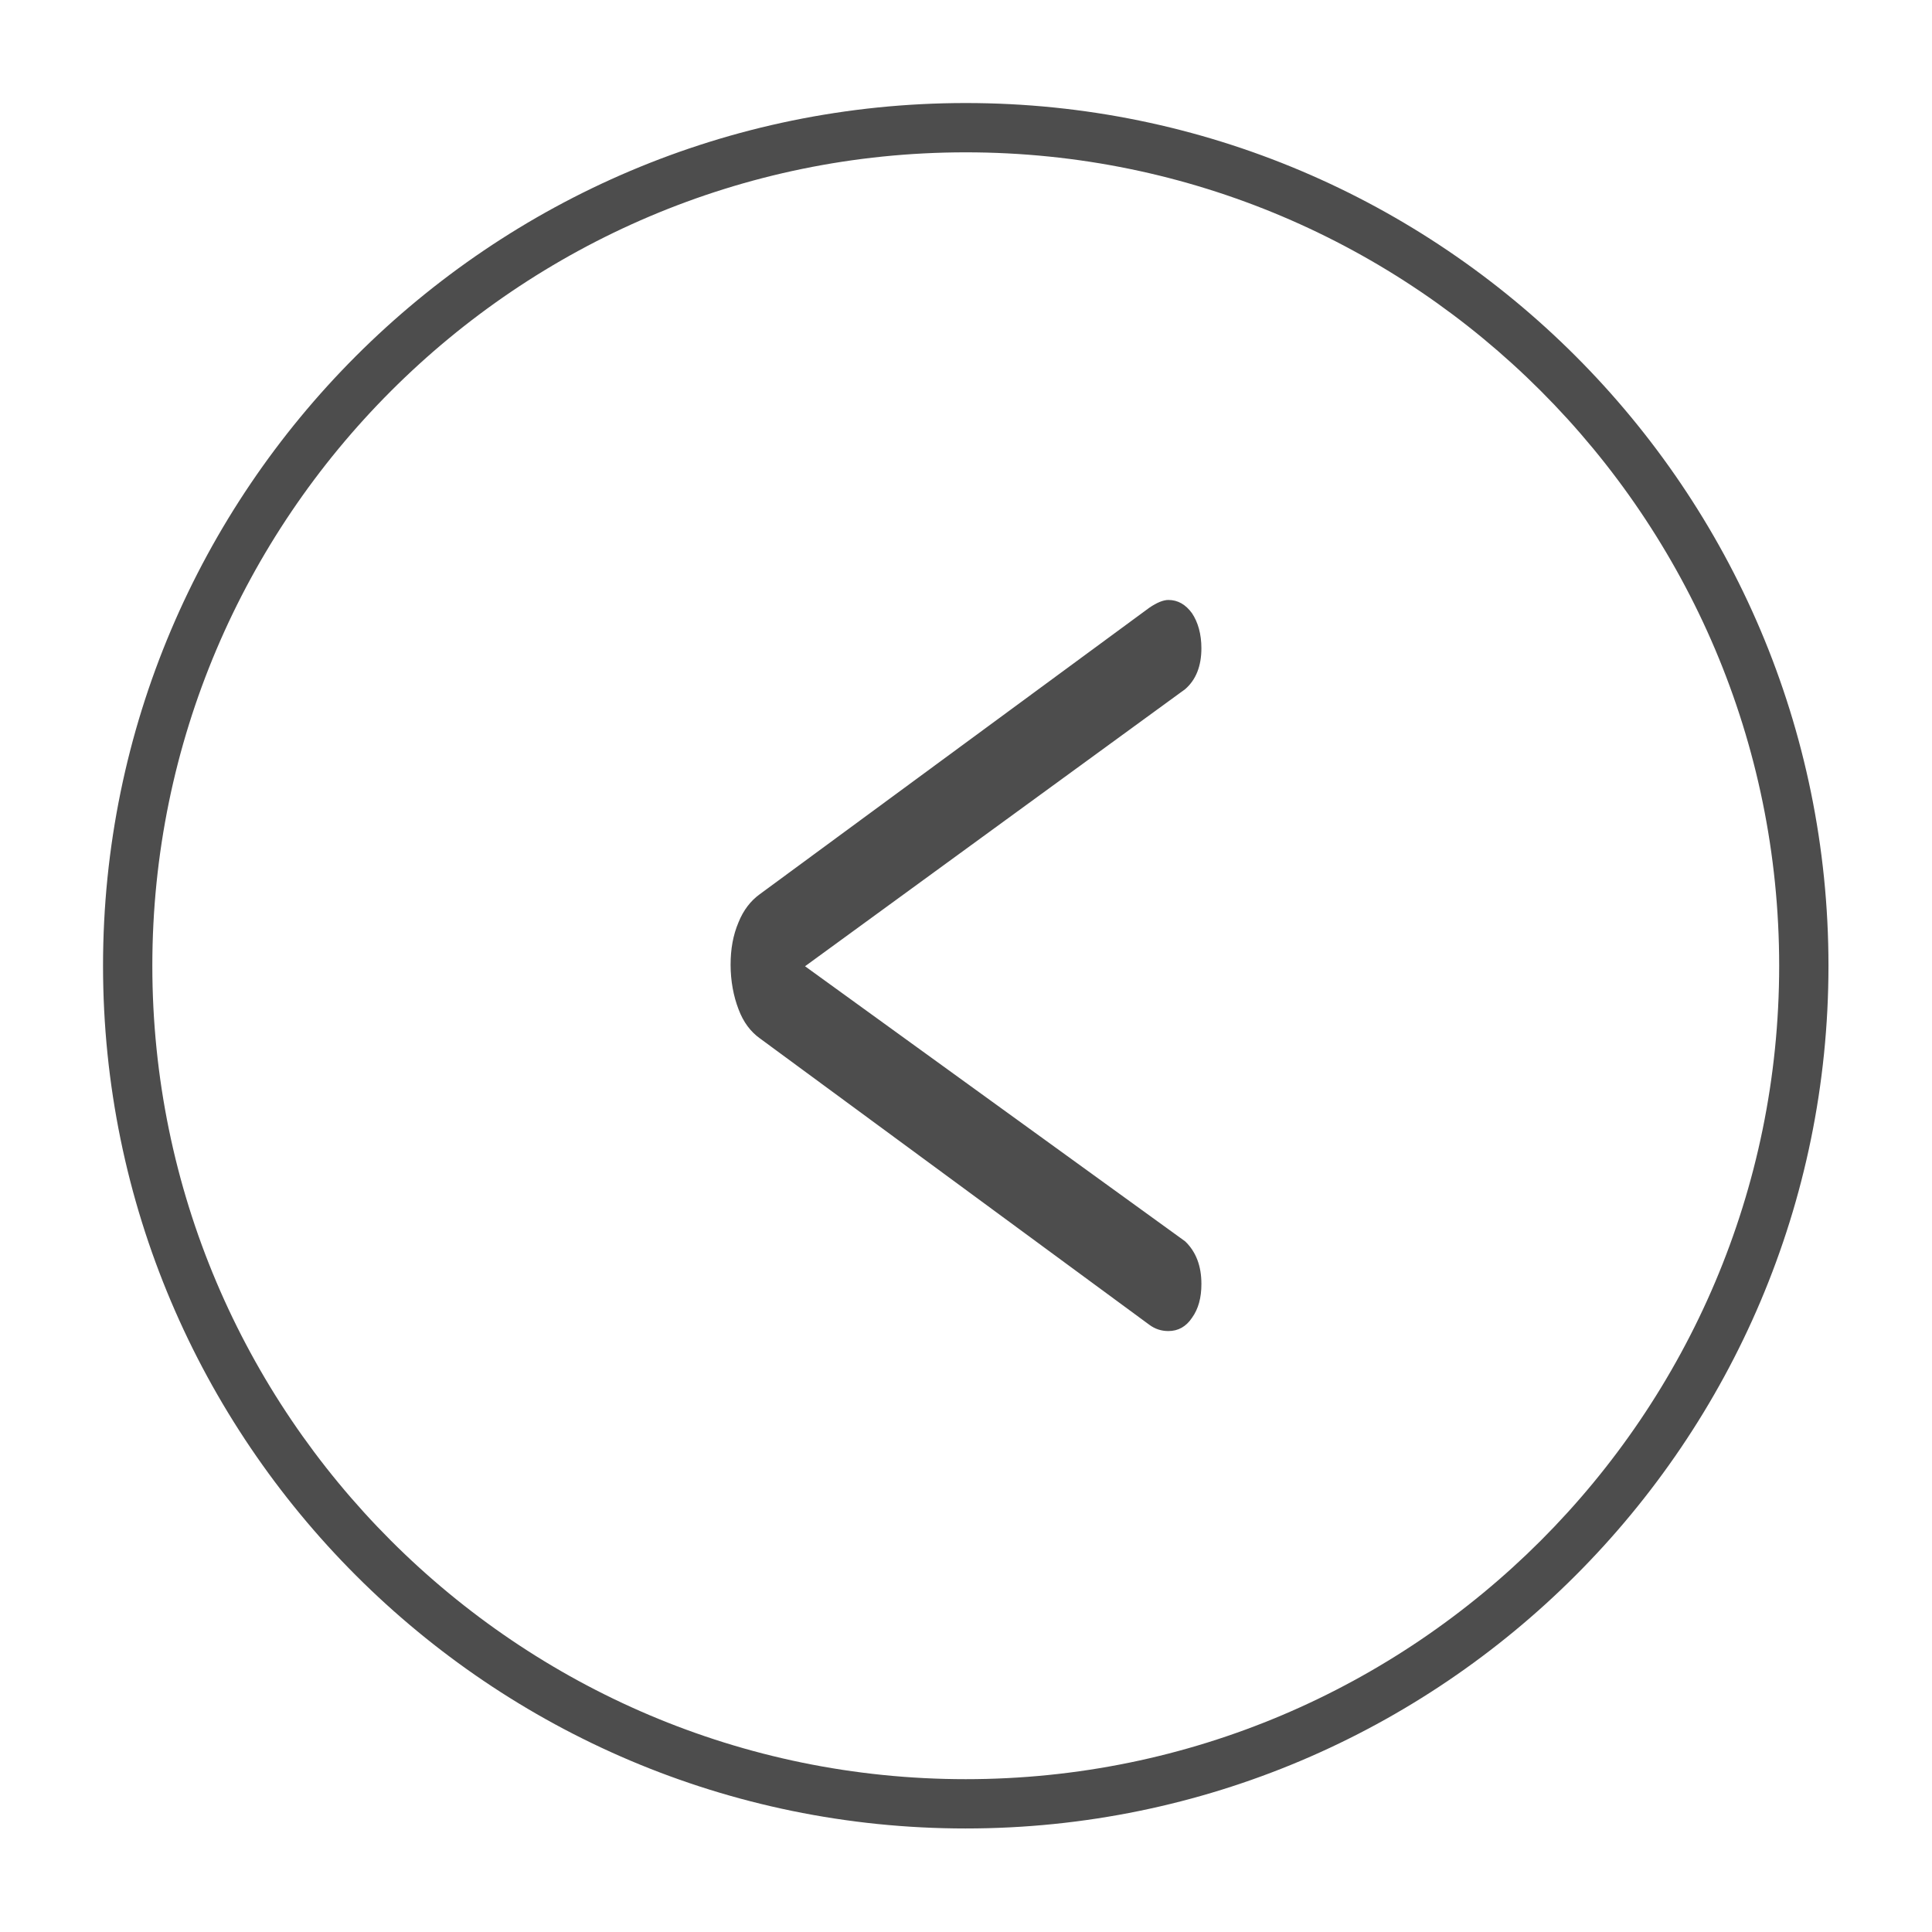 <?xml version="1.0" encoding="UTF-8"?><svg id="Layer_1" xmlns="http://www.w3.org/2000/svg" width="39.19" height="39.19" viewBox="0 0 39.19 39.19"><defs><style>.cls-1{fill:#4d4d4d;}</style></defs><path class="cls-1" d="M19.59,37.09c-9.65,0-17.5-7.85-17.5-17.5S9.94,2.09,19.59,2.09s17.5,7.85,17.5,17.5-7.85,17.5-17.5,17.5Zm0-34C10.5,3.09,3.09,10.5,3.09,19.59s7.4,16.5,16.5,16.5,16.5-7.4,16.5-16.5S28.69,3.09,19.59,3.09Z"/><path class="cls-1" d="M24.37,26.05c0,.27-.06,.5-.19,.68-.12,.18-.28,.27-.48,.27-.14,0-.27-.04-.39-.13l-7.9-5.81c-.18-.13-.33-.32-.43-.59-.1-.26-.16-.57-.16-.9,0-.32,.05-.6,.16-.86,.1-.25,.25-.44,.43-.57l7.9-5.81c.16-.11,.29-.16,.39-.16,.19,0,.35,.09,.48,.27,.12,.18,.19,.42,.19,.71,0,.36-.11,.64-.33,.83l-7.71,5.62,7.71,5.58c.22,.21,.33,.5,.33,.86Z"/></svg>
